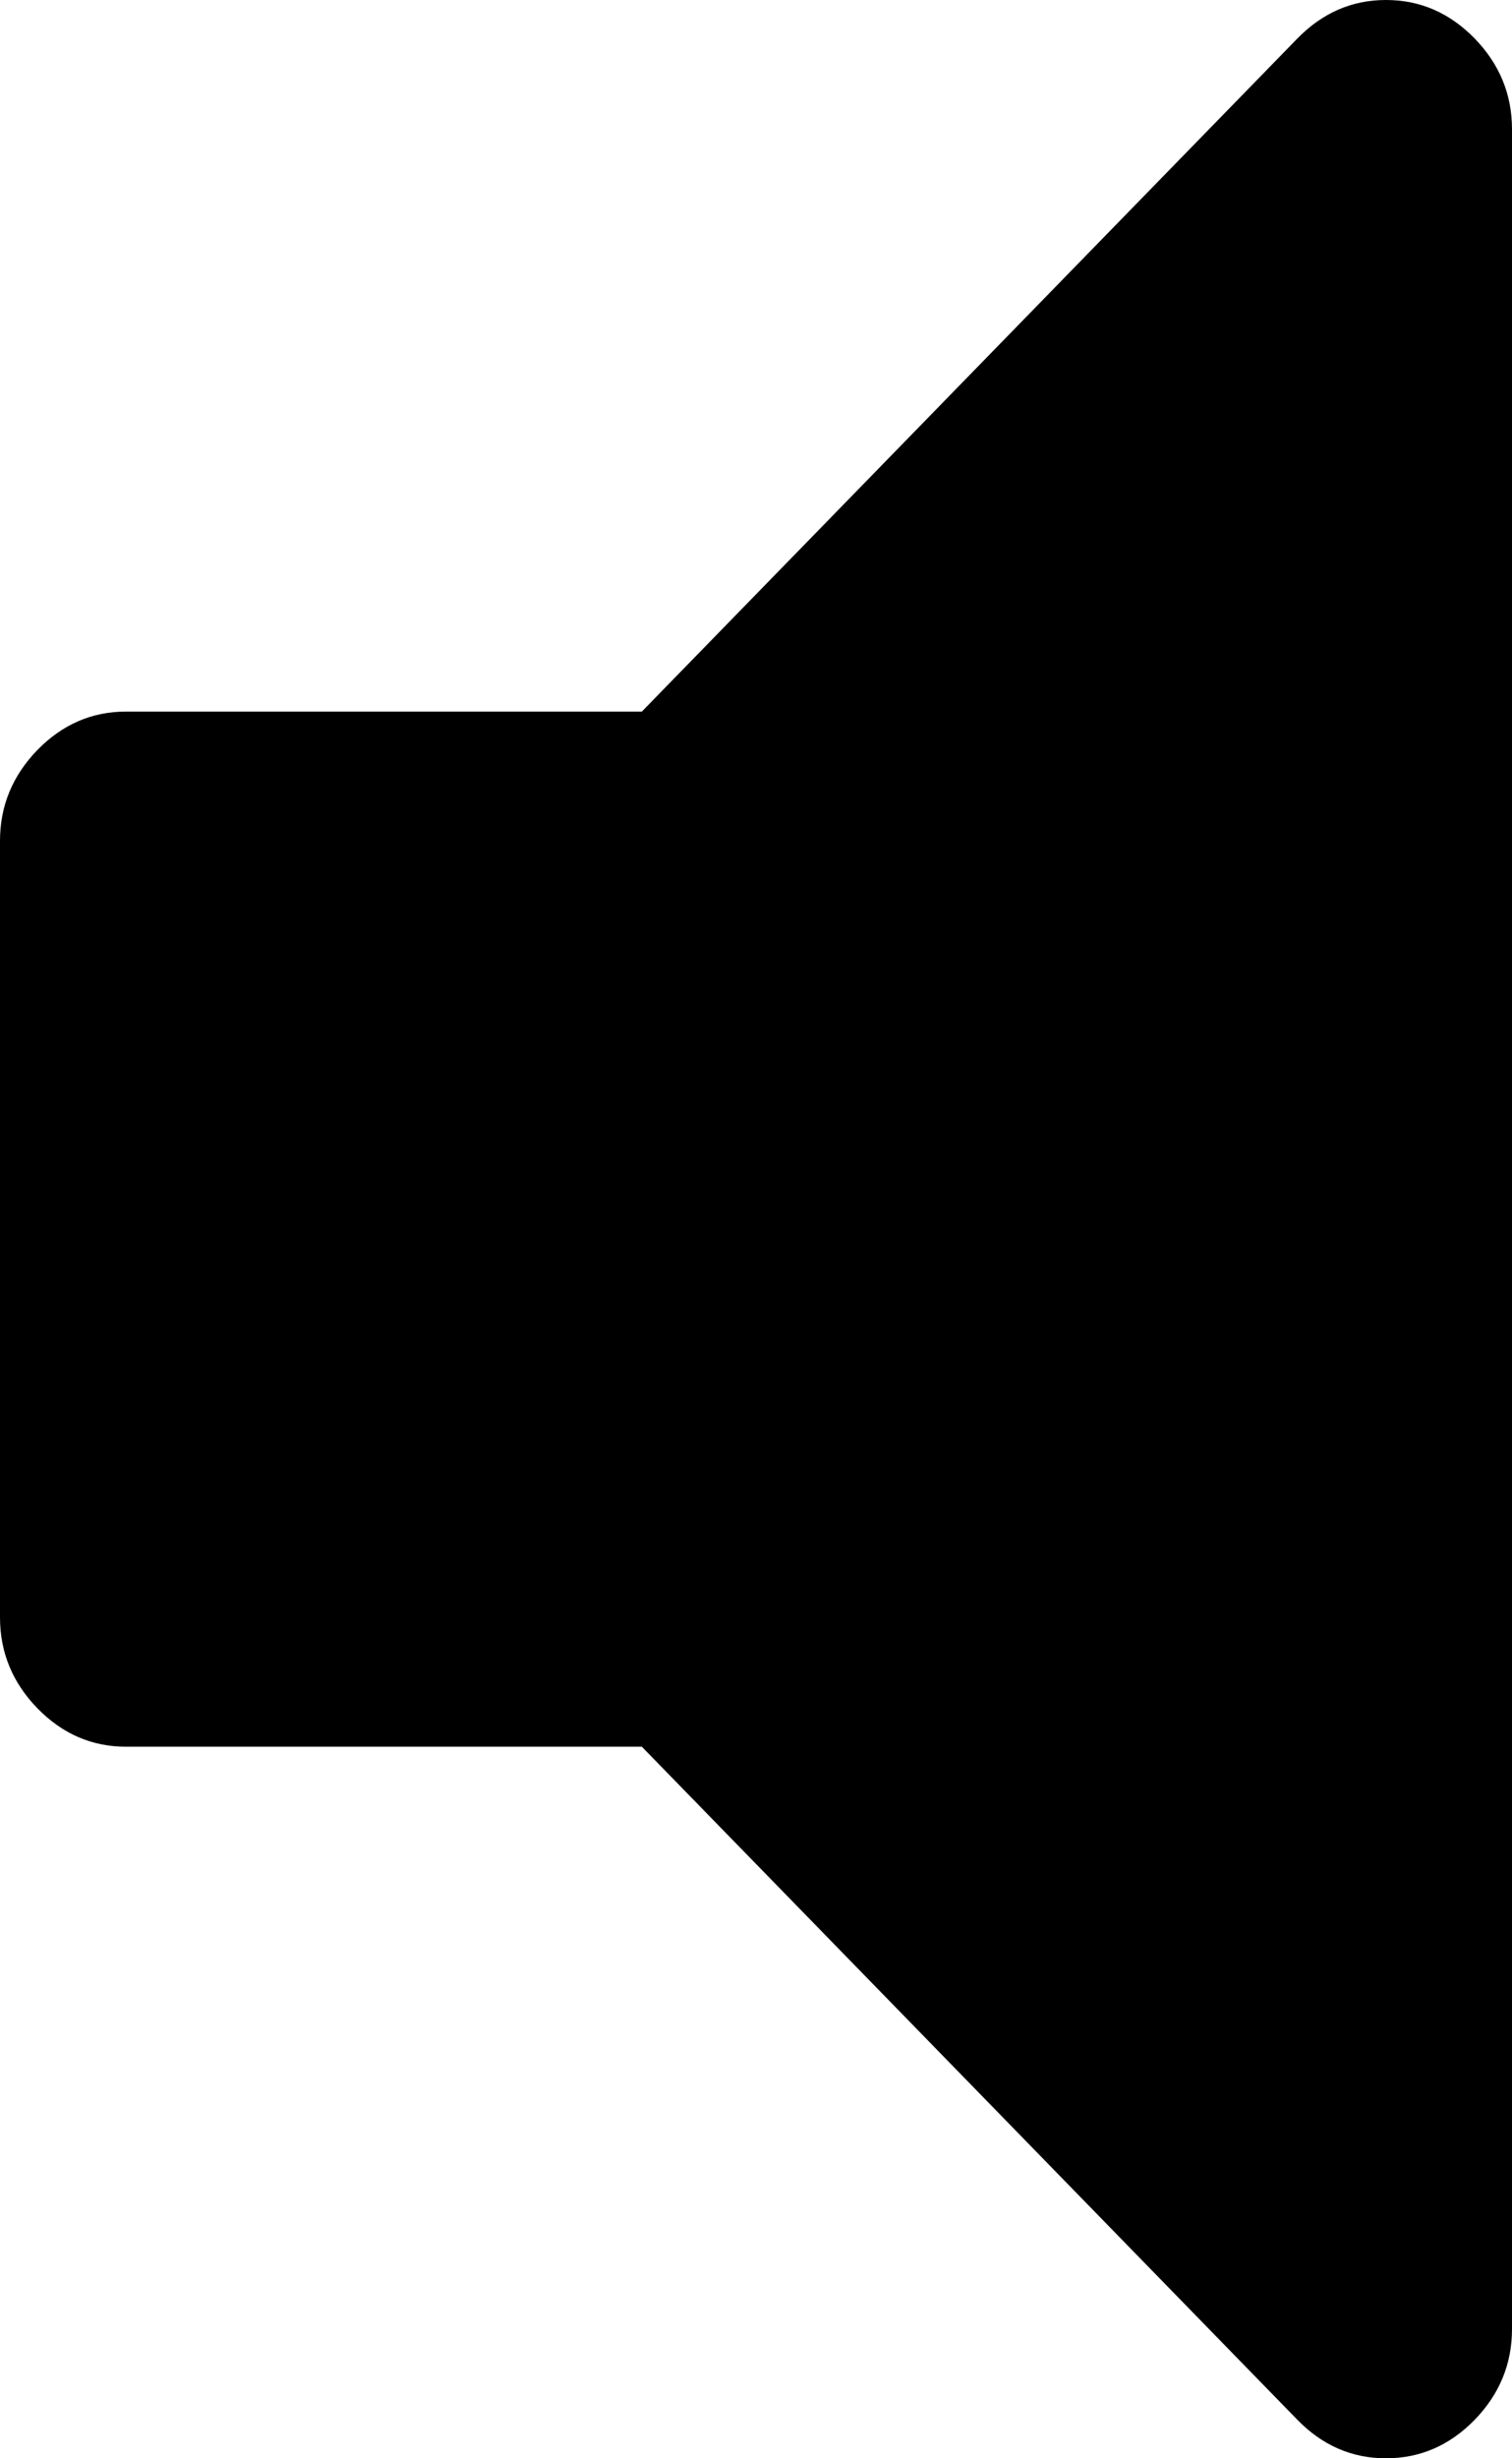 ﻿<?xml version="1.0" encoding="utf-8"?>
<svg version="1.1" xmlns:xlink="http://www.w3.org/1999/xlink" width="8px" height="13px" xmlns="http://www.w3.org/2000/svg">
  <g transform="matrix(1 0 0 1 -330 -3395 )">
    <path d="M 7.802 0.203  C 7.934 0.339  8 0.499  8 0.684  L 8 12.316  C 8 12.501  7.934 12.661  7.802 12.797  C 7.67 12.932  7.514 13  7.333 13  C 7.153 13  6.997 12.932  6.865 12.797  L 3.396 9.237  L 0.667 9.237  C 0.486 9.237  0.33 9.169  0.198 9.034  C 0.066 8.898  0 8.738  0 8.553  L 0 4.447  C 0 4.262  0.066 4.102  0.198 3.966  C 0.33 3.831  0.486 3.763  0.667 3.763  L 3.396 3.763  L 6.865 0.203  C 6.997 0.068  7.153 0  7.333 0  C 7.514 0  7.67 0.068  7.802 0.203  Z " fill-rule="nonzero" fill="#000000" stroke="none" transform="matrix(1 0 0 1 330 3395 )" />
  </g>
</svg>